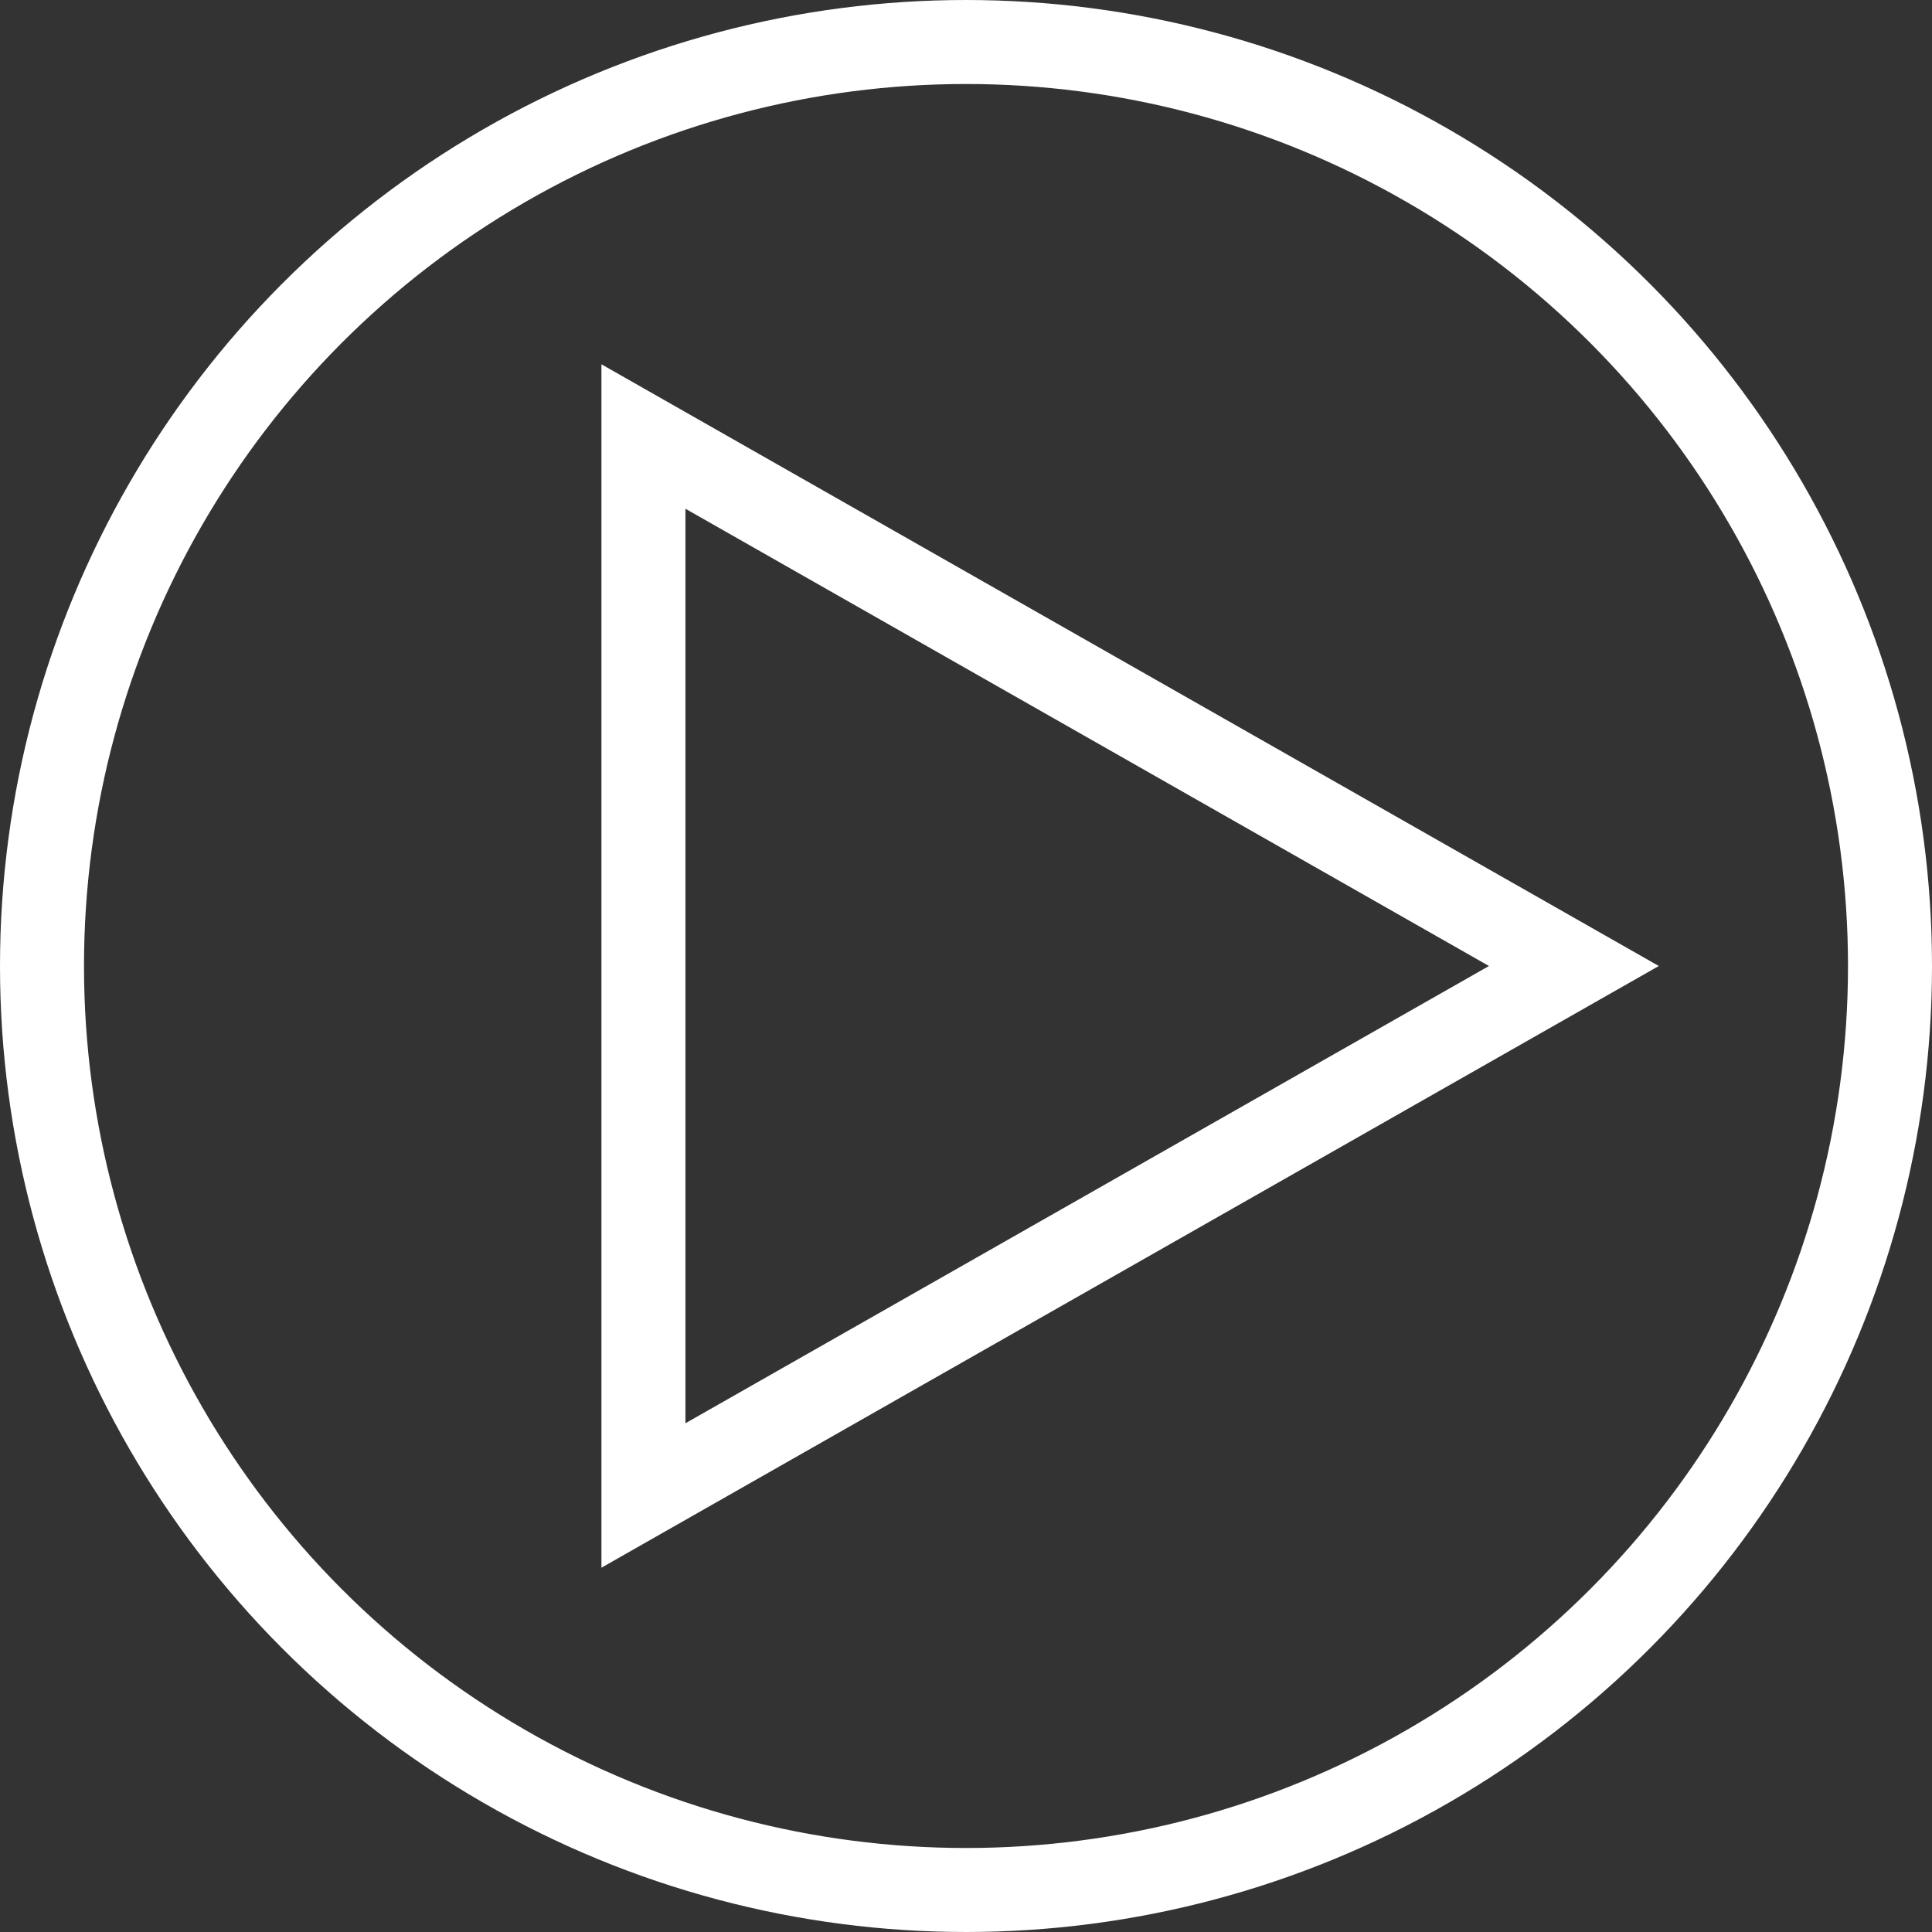 <svg xmlns="http://www.w3.org/2000/svg" viewBox="0 0 69 69"><rect x="0" y="0" width="69" height="69" fill="#333333" stroke="none"/><defs><style>.cls-1{fill:none;stroke:#fff;stroke-miterlimit:10;stroke-width:3px;}</style></defs><title>playbtn</title><g id="Layer_2" data-name="Layer 2"><g id="art"><circle class="cls-1" cx="34.5" cy="34.5" r="33"/><polygon class="cls-1" points="22.98 15.59 56.21 34.5 22.98 53.41 22.98 15.59"/></g></g></svg>